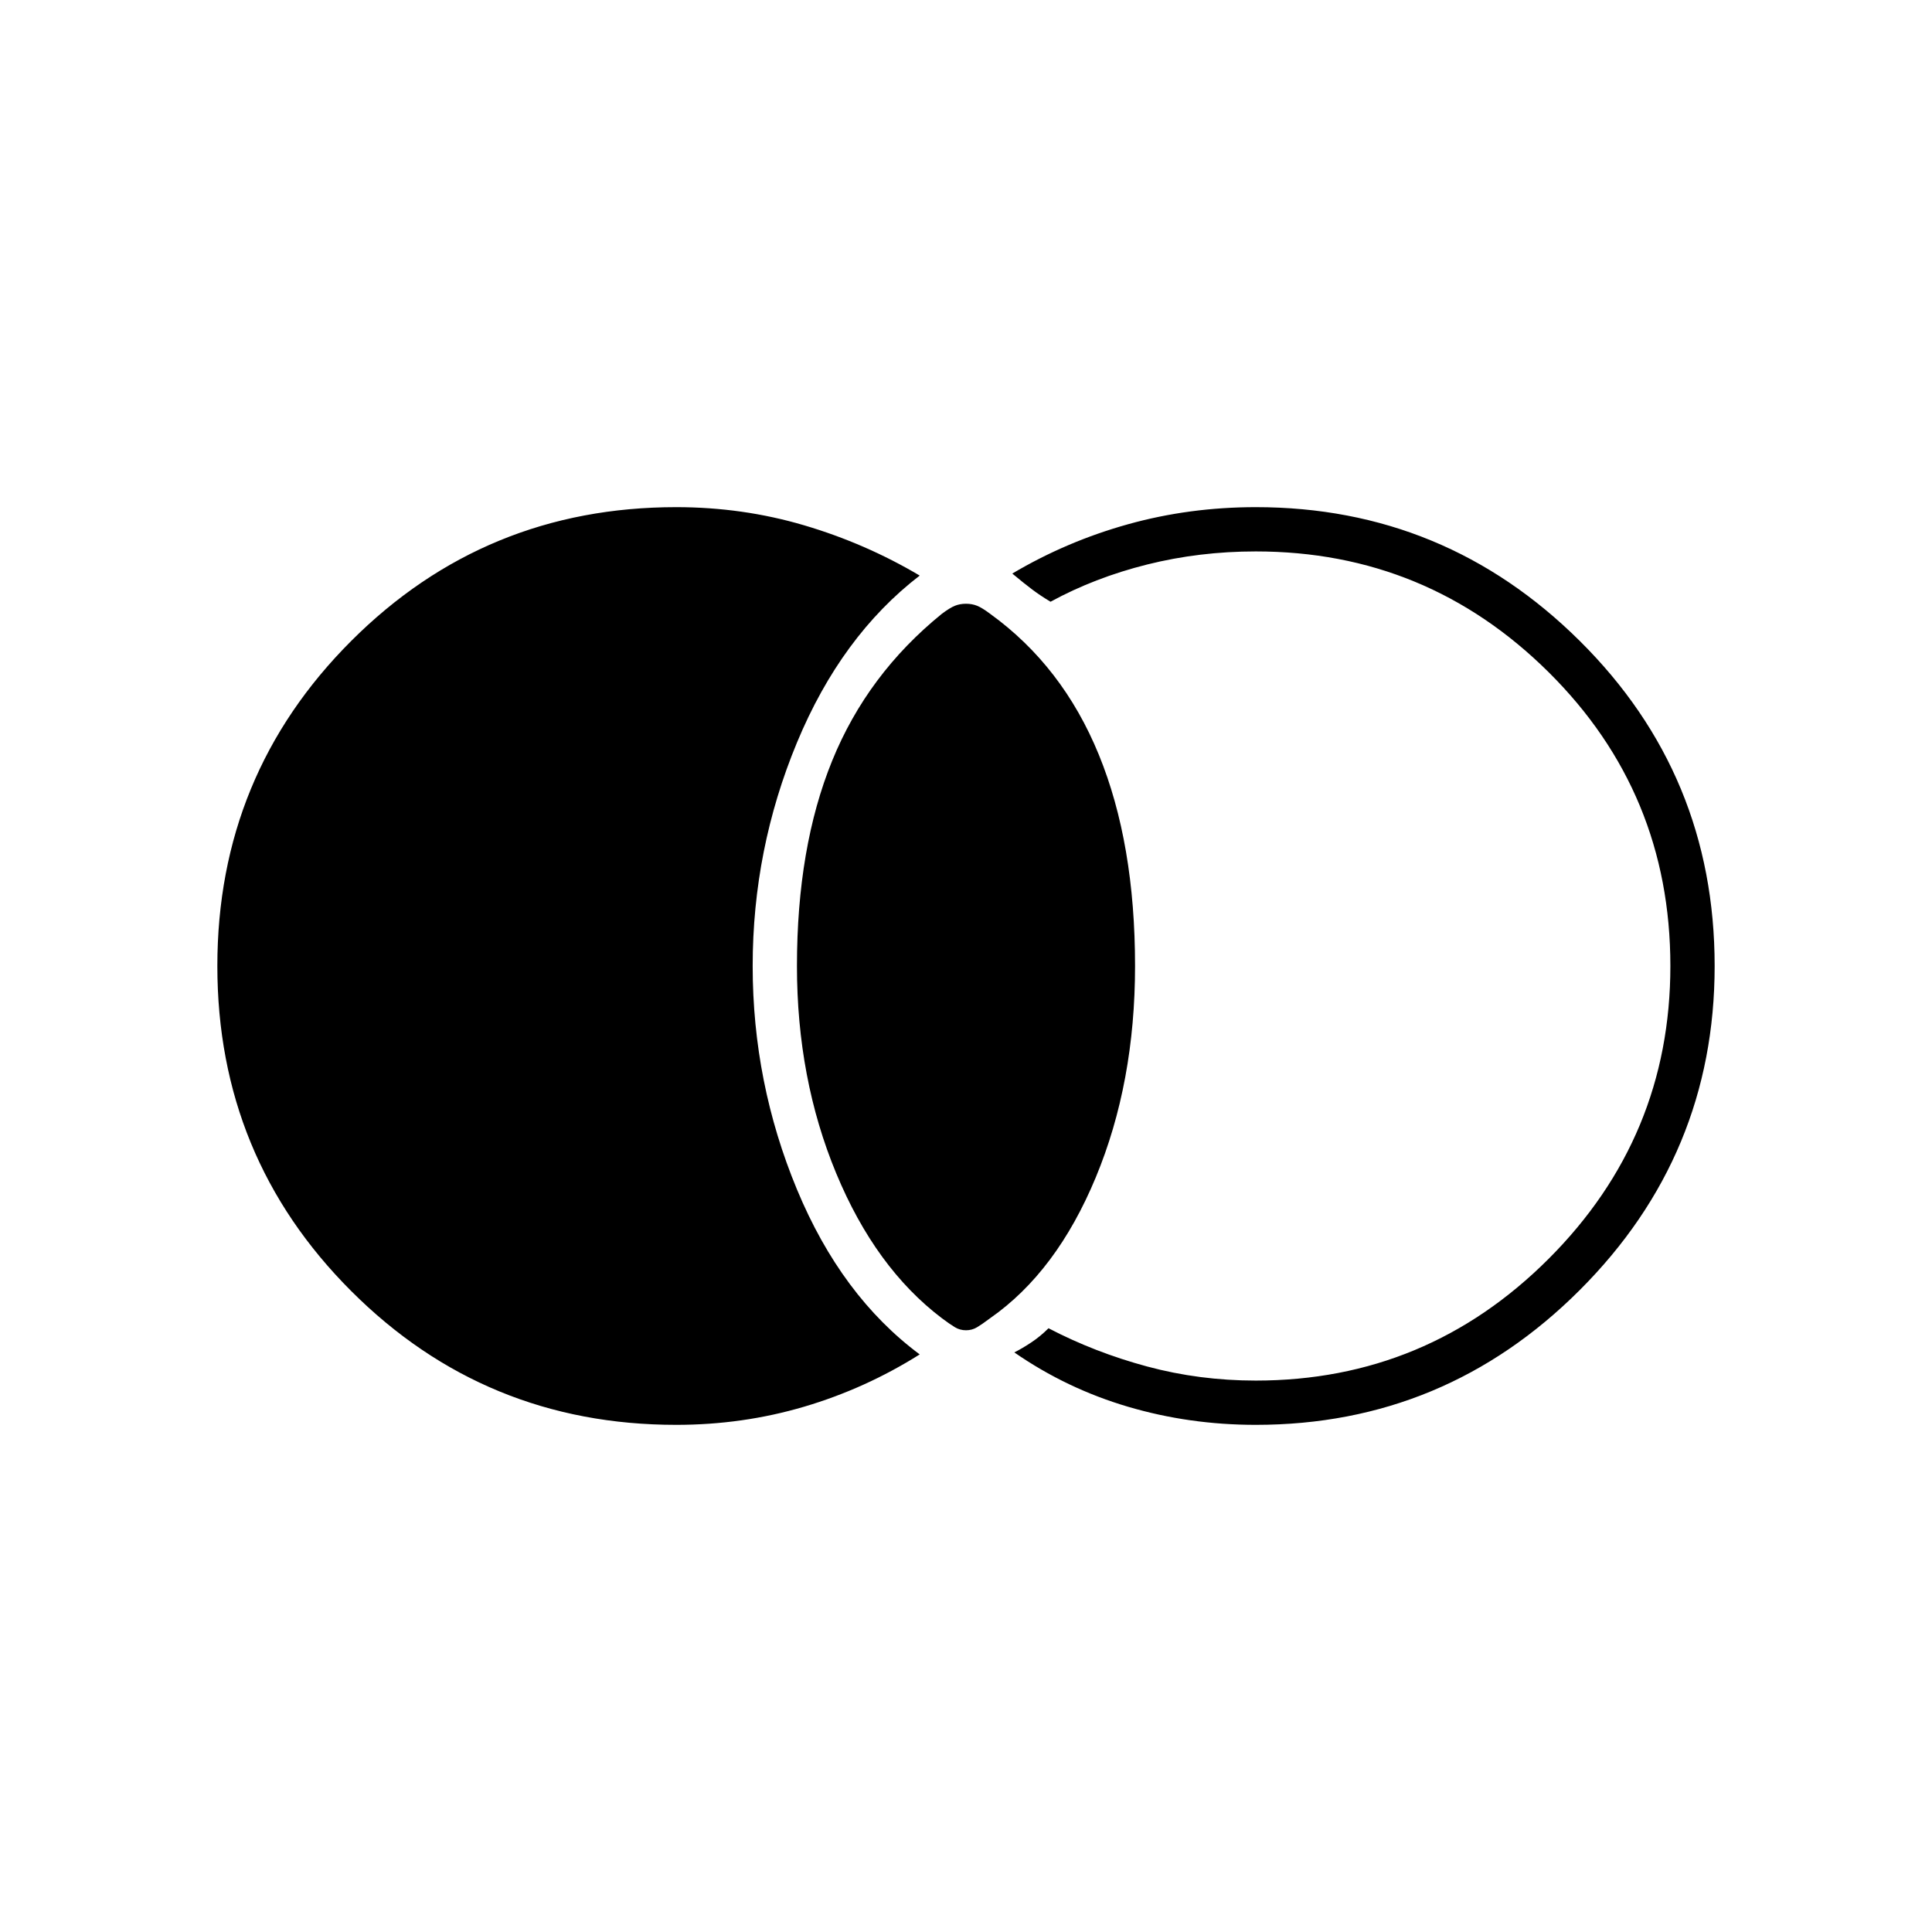 <svg xmlns="http://www.w3.org/2000/svg" height="48" width="48"><path d="M24 33.05q-.15 0-.275-.075-.125-.075-.325-.225-1.65-1.25-2.625-3.6Q19.8 26.8 19.8 24q0-2.95.875-5.1.875-2.15 2.725-3.65.2-.15.325-.2Q23.85 15 24 15q.15 0 .275.05.125.05.325.2 1.8 1.3 2.7 3.5.9 2.2.9 5.25 0 2.9-.975 5.25t-2.625 3.5q-.2.15-.325.225-.125.075-.275.075Zm7.2 2.35q-1.65 0-3.175-.45T25.2 33.6q.2-.1.425-.25.225-.15.425-.35 1.15.6 2.45.95 1.3.35 2.7.35 4.25 0 7.275-3.025Q41.5 28.25 41.5 24q0-4.3-3.025-7.3t-7.275-3q-1.4 0-2.7.325-1.3.325-2.4.925-.25-.15-.45-.3t-.5-.4q1.35-.8 2.875-1.225Q29.55 12.6 31.2 12.6q4.7 0 8.05 3.325Q42.6 19.25 42.6 24q0 4.7-3.35 8.05-3.35 3.35-8.05 3.35Zm-14.4 0q-4.75 0-8.075-3.325Q5.4 28.75 5.4 24q0-4.75 3.325-8.075Q12.05 12.6 16.8 12.6q1.65 0 3.175.45t2.875 1.25q-1.95 1.5-3.05 4.15-1.1 2.65-1.1 5.55t1.1 5.55q1.1 2.65 3.05 4.1-1.35.85-2.875 1.3-1.525.45-3.175.45Z"/></svg>